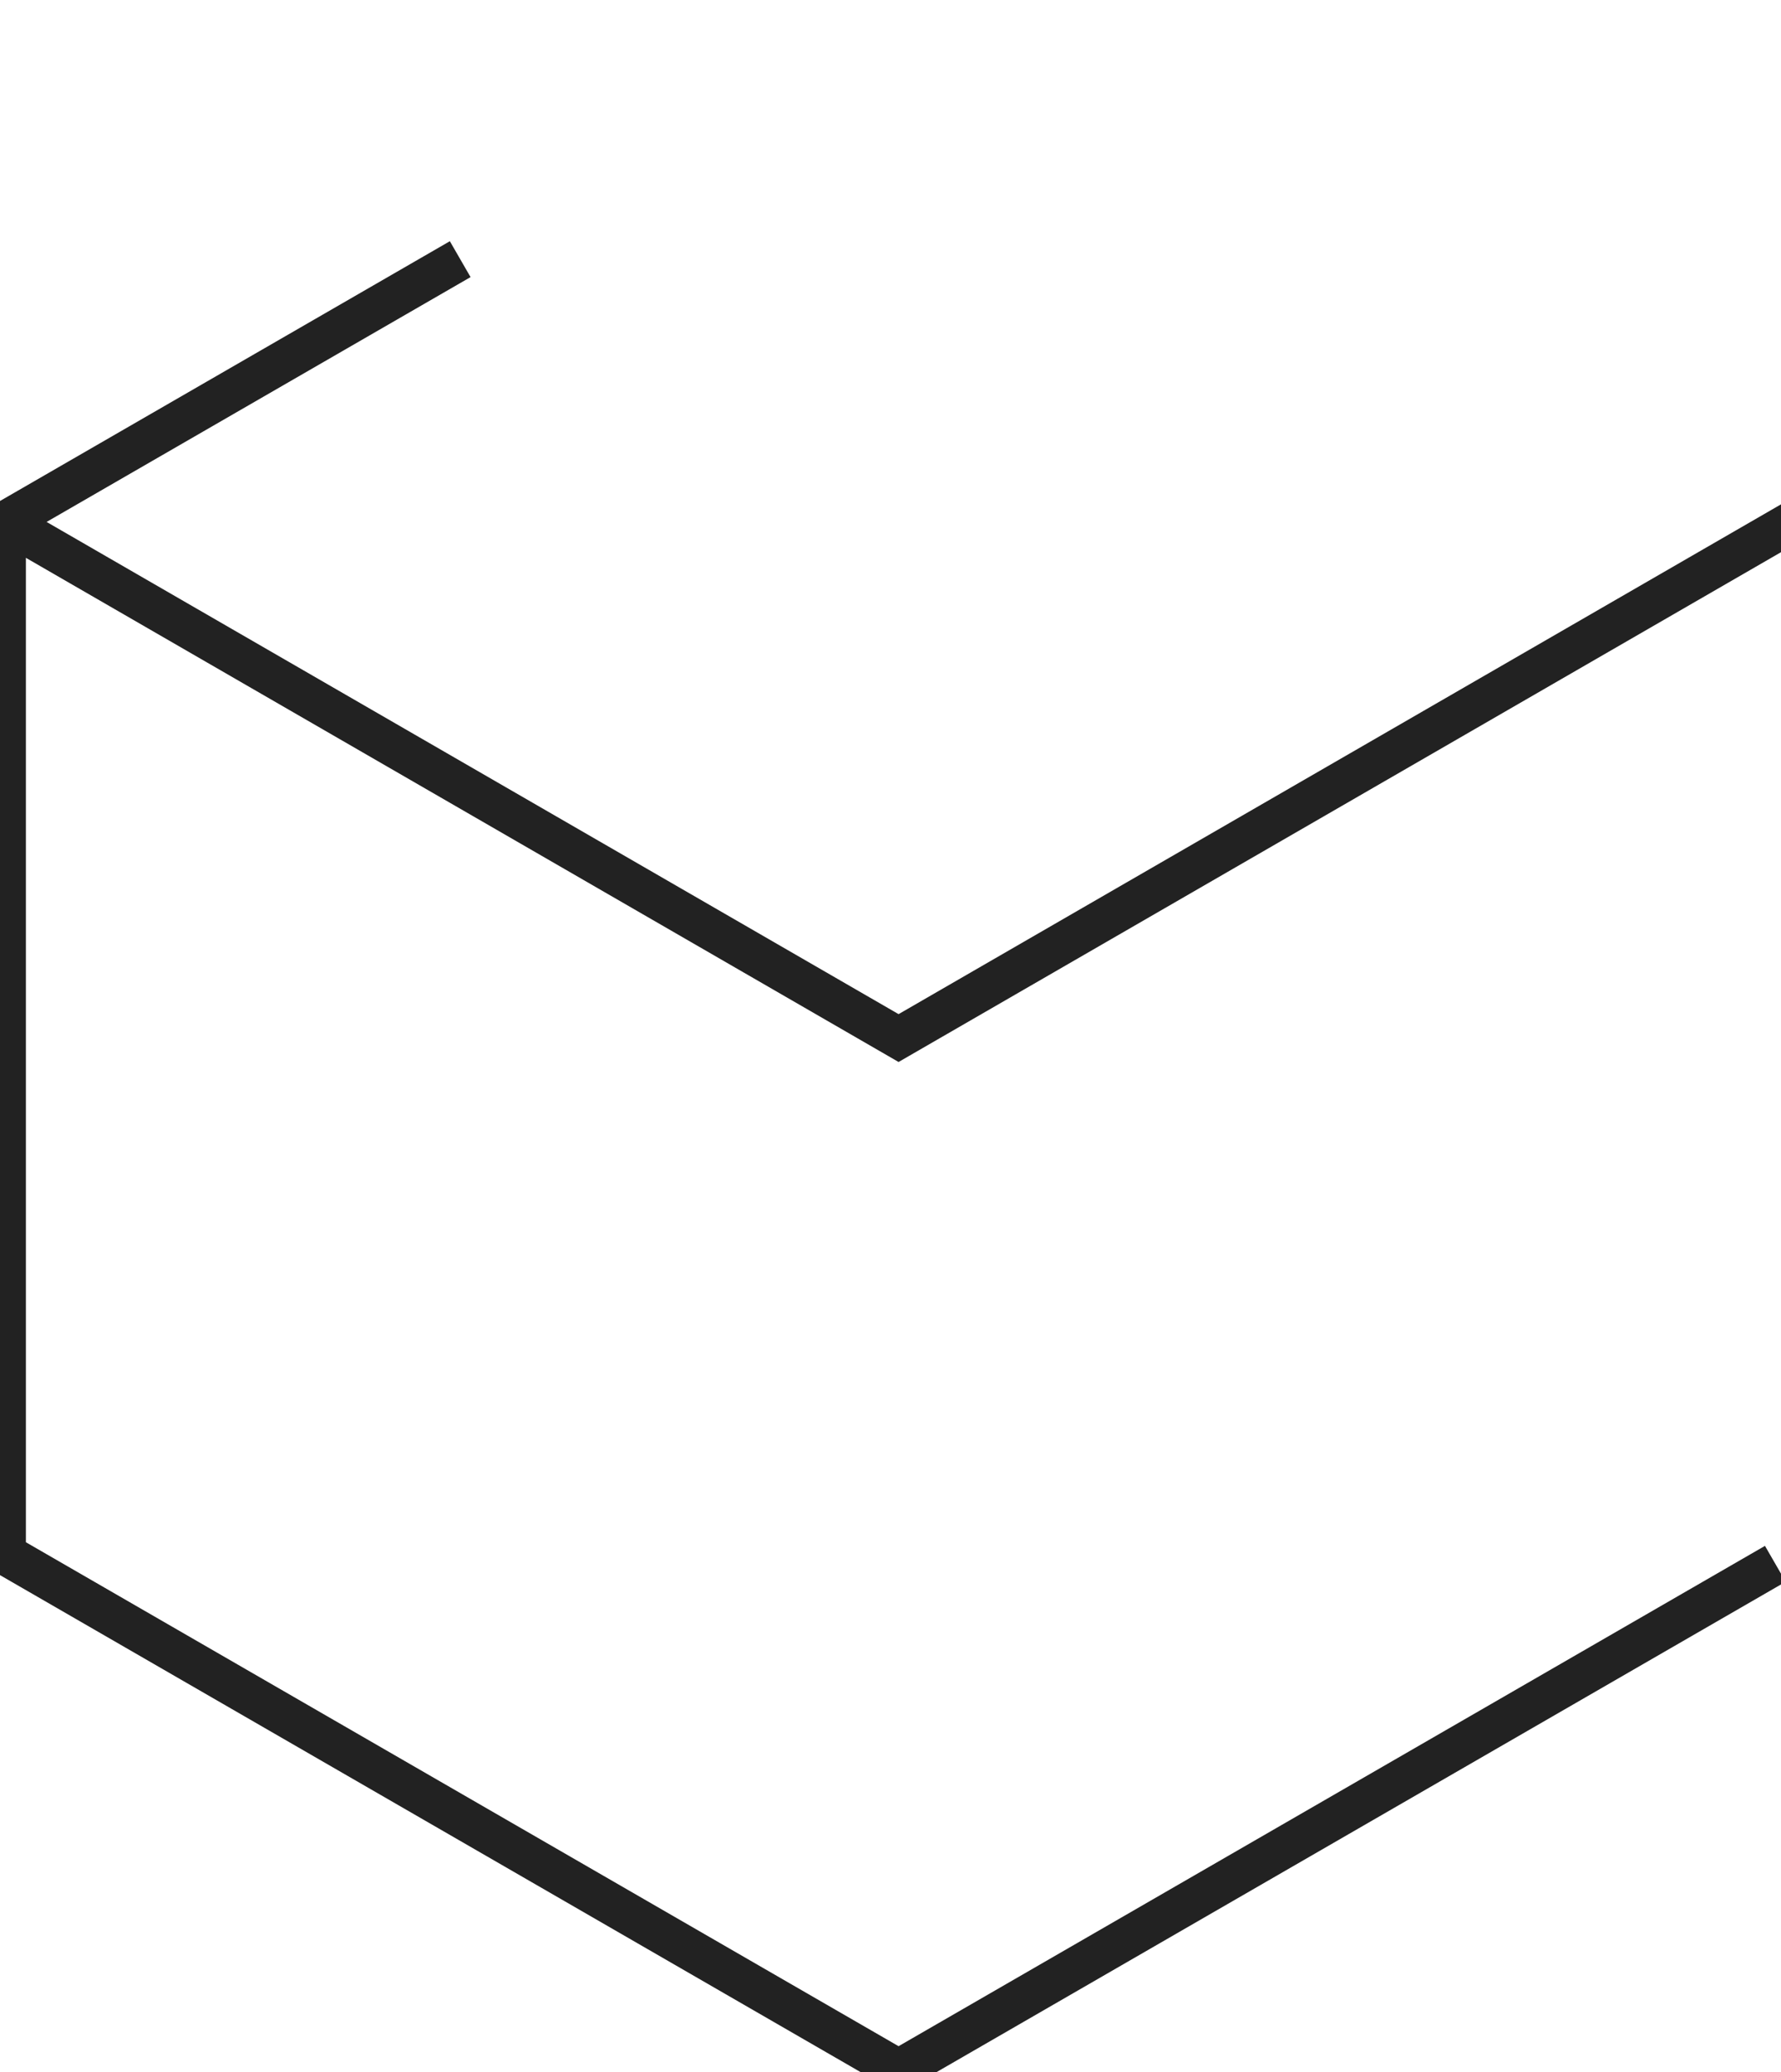 <svg id="hex" xmlns="http://www.w3.org/2000/svg" viewBox="0 0 86 100">
  <style>
    .poly {
      stroke-dasharray: 125;
      animation: dash 30s linear infinite;
    }

   @keyframes dash {
    to {
      stroke-dashoffset: 1000;
    }
  </style>

  <path
    class="poly"
    d="M43.14,99.81,0,74.91V25.09L43.14.19l43.14,24.9V74.91ZM86.28,25.09,43.14,50,0,25.09,43.14,50V99.81"
    transform="translate(0.25 0.1)"
    fill="transparent"
    stroke="#222"
    stroke-miterlimit="10"
    stroke-width="2"/>
</svg>